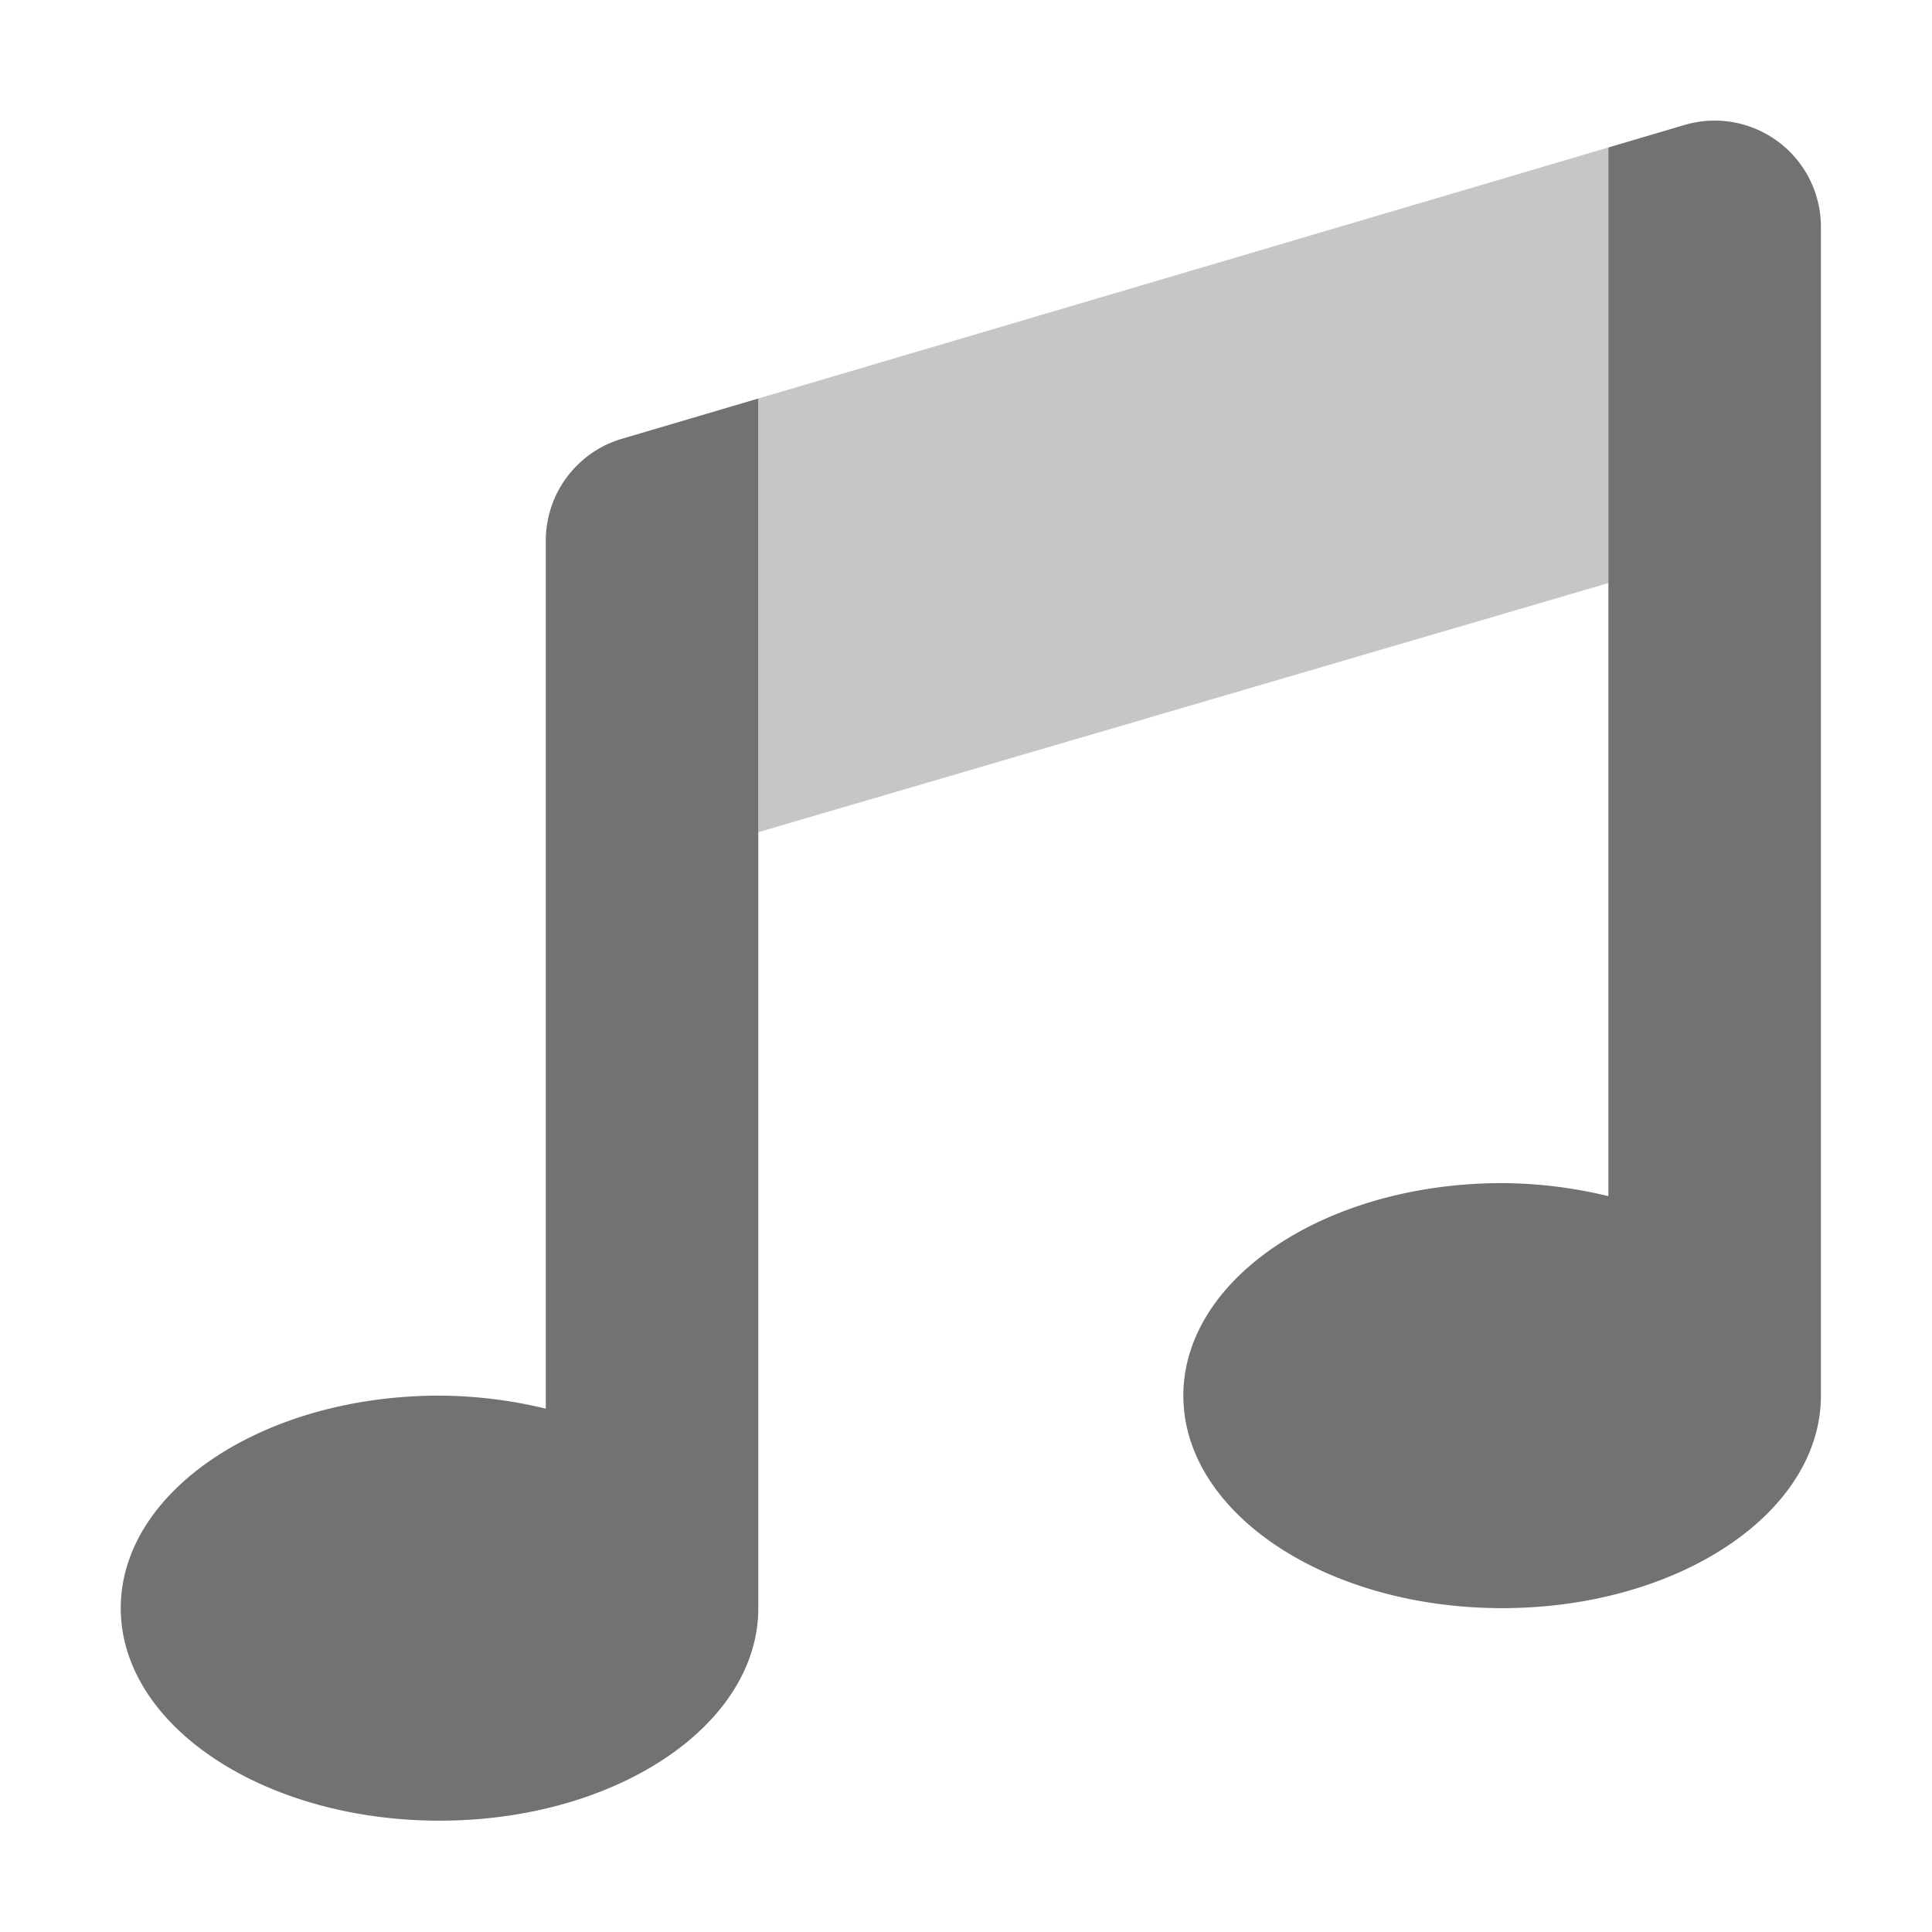 ﻿<?xml version='1.0' encoding='UTF-8'?>
<svg viewBox="-2 -1.996 32 31.997" xmlns="http://www.w3.org/2000/svg">
  <g transform="matrix(0.055, 0, 0, 0.055, 0, 0)">
    <defs>
      <style>.fa-secondary{opacity:.4}</style>
    </defs>
    <path d="M192, 214.32L192, 83.72L448, 8.12L448, 139.3z" fill="#727272" opacity="0.4" fill-opacity="1" class="Black" />
    <path d="M128, 126.51L128, 387.92A139 139 0 0 0 96, 384C43, 384 0, 412.66 0, 448C0, 483.34 43, 512 96, 512C149, 512 192, 483.34 192, 448L192, 83.72L150.41, 96A32 32 0 0 0 128, 126.51zM470.38, 1.51L448, 8.12L448, 323.93A138.4 138.4 0 0 0 416, 320C363, 320 320, 348.66 320, 384C320, 419.34 363, 448 416, 448C469, 448 512, 419.35 512, 384L512, 32A32 32 0 0 0 470.38, 1.51z" fill="#727272" fill-opacity="1" class="Black" />
  </g>
</svg>